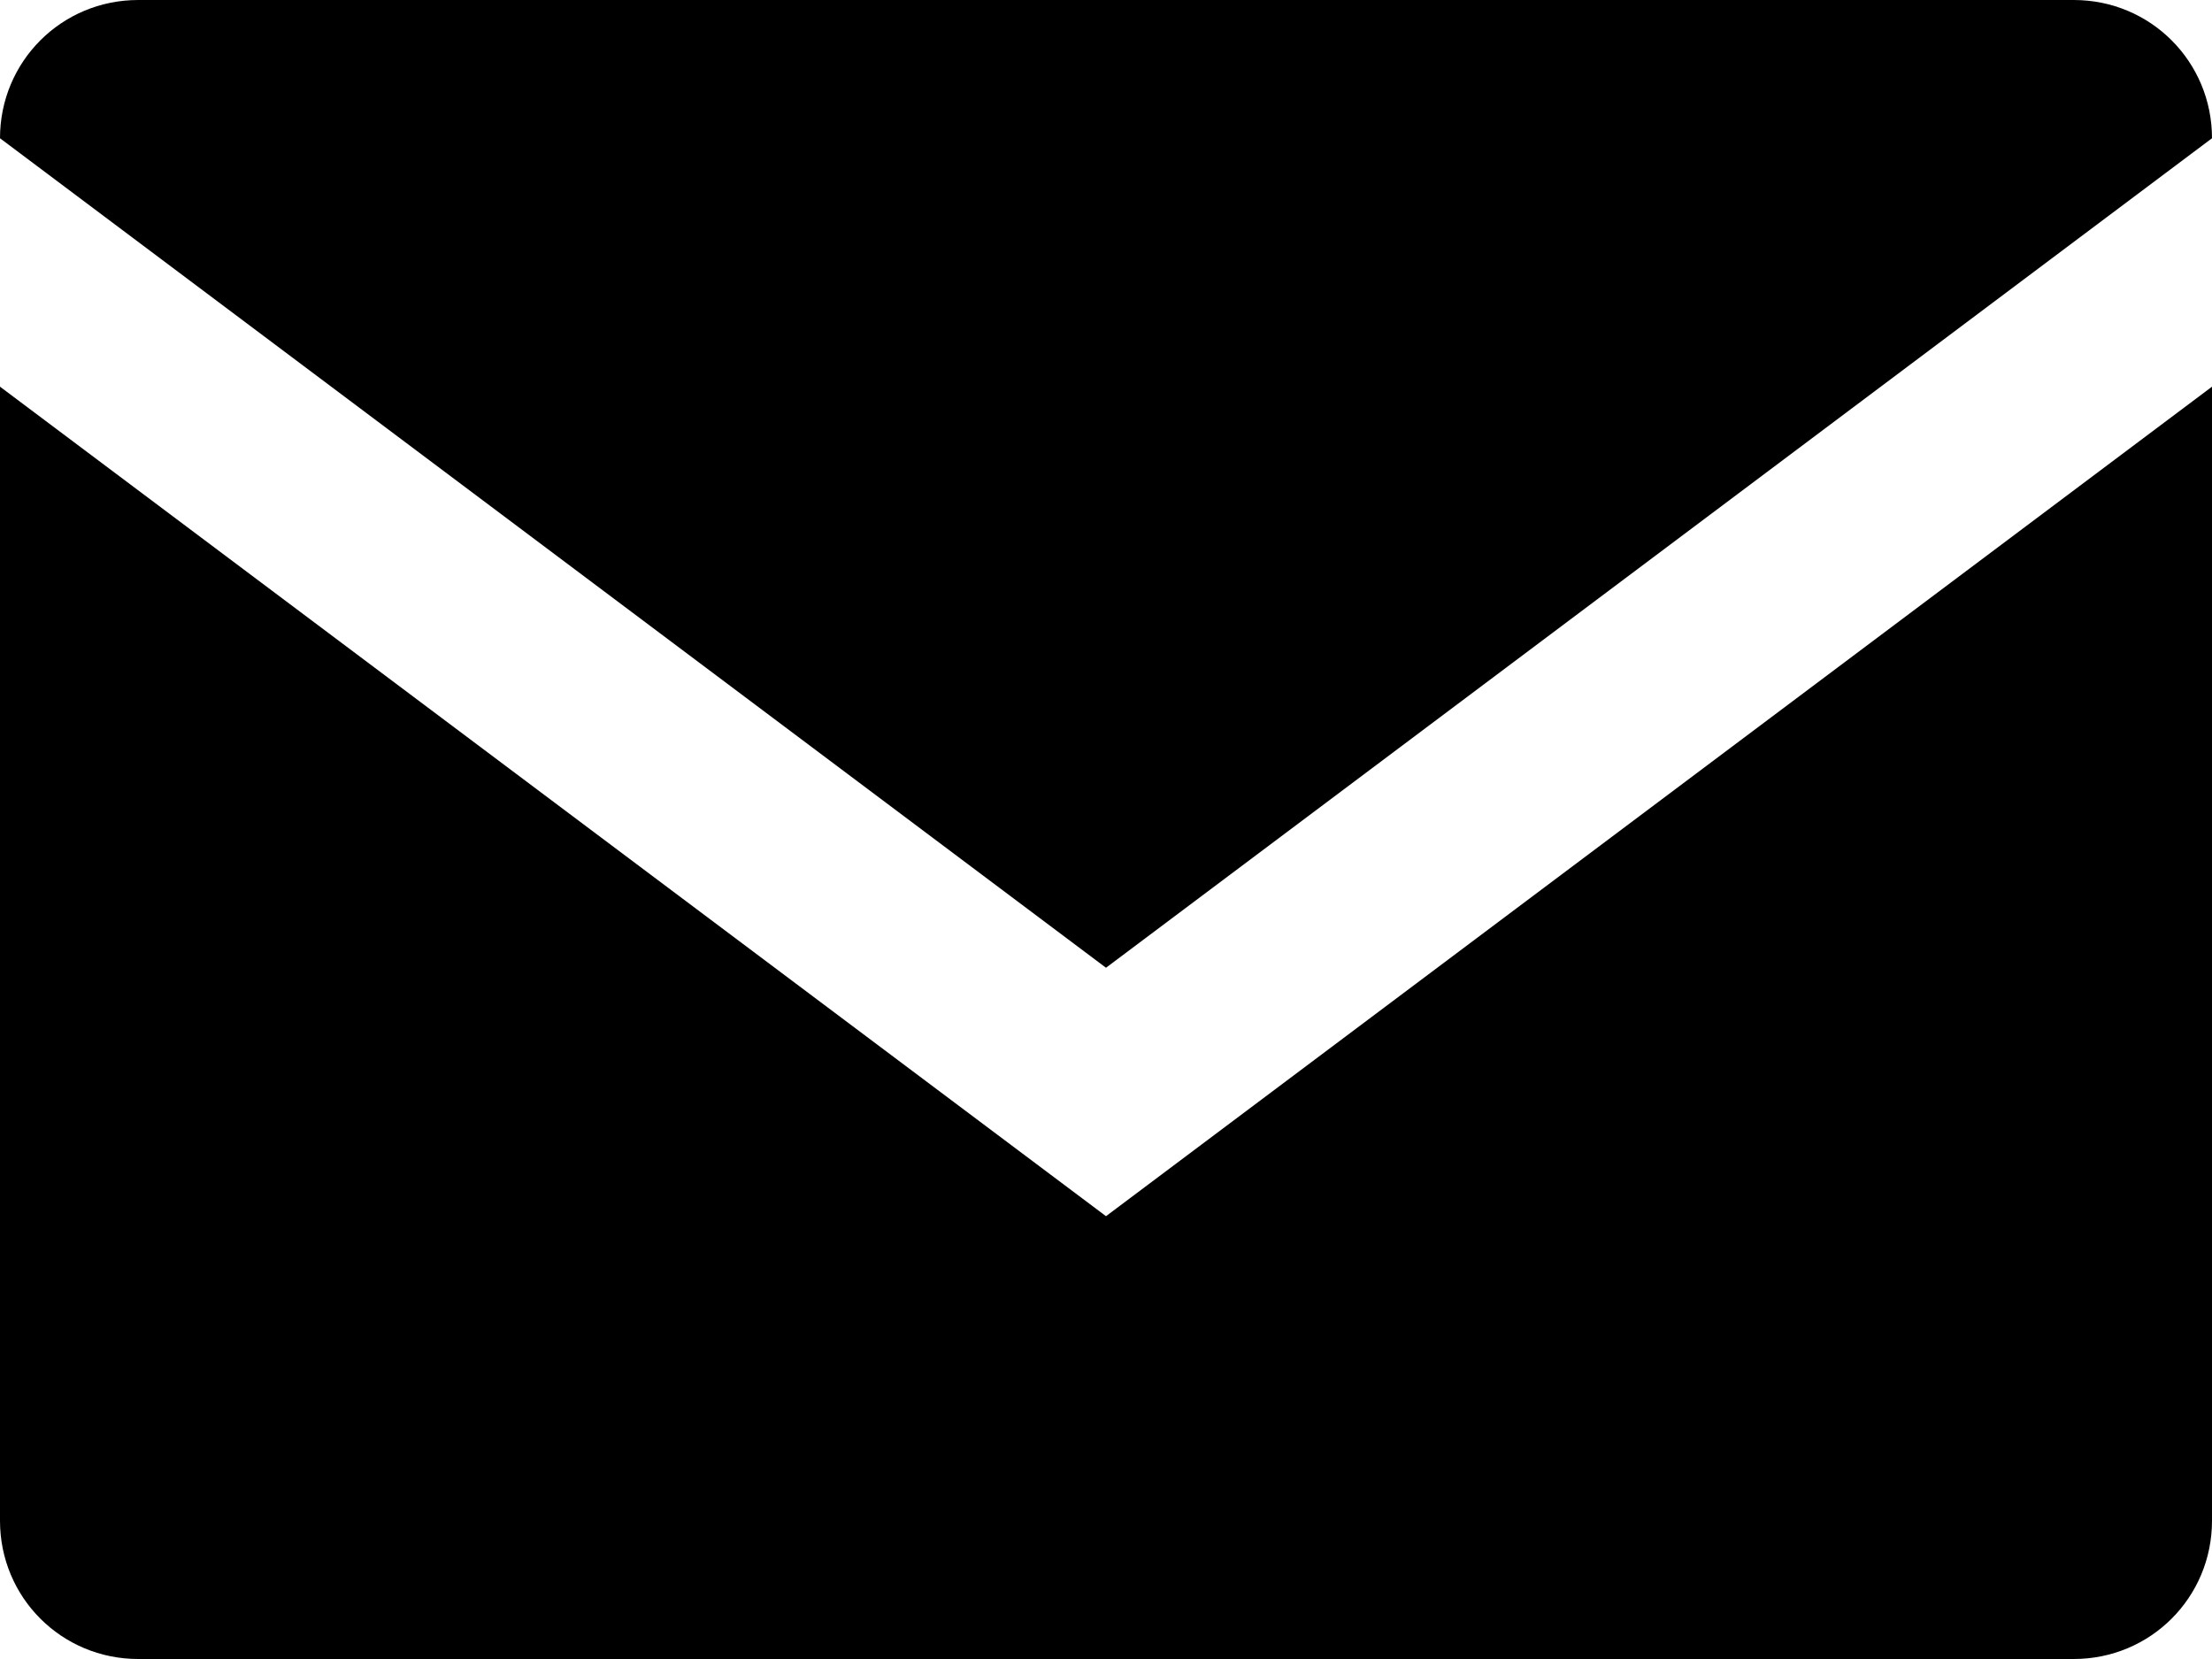 <svg class="svg-mail" viewBox="0 0 16 12" version="1.1" xmlns="http://www.w3.org/2000/svg" xmlns:xlink="http://www.w3.org/1999/xlink">
  <g class="g-mail" stroke="none" stroke-width="1" fill="none" fill-rule="evenodd">
    <path fill="#000000" d="M16,1 C16,0.445 15.555,0 15,0 L1,0 C0.445,0 0,0.445 0,1 L8,7 L16,1 Z M0,2.797 L0,11 C0,11.555 0.445,12 1,12 L15,12 C15.555,12 16,11.555 16,11 L16,2.797 L8,8.797 L0,2.797 Z"></path>
  </g>
</svg>

